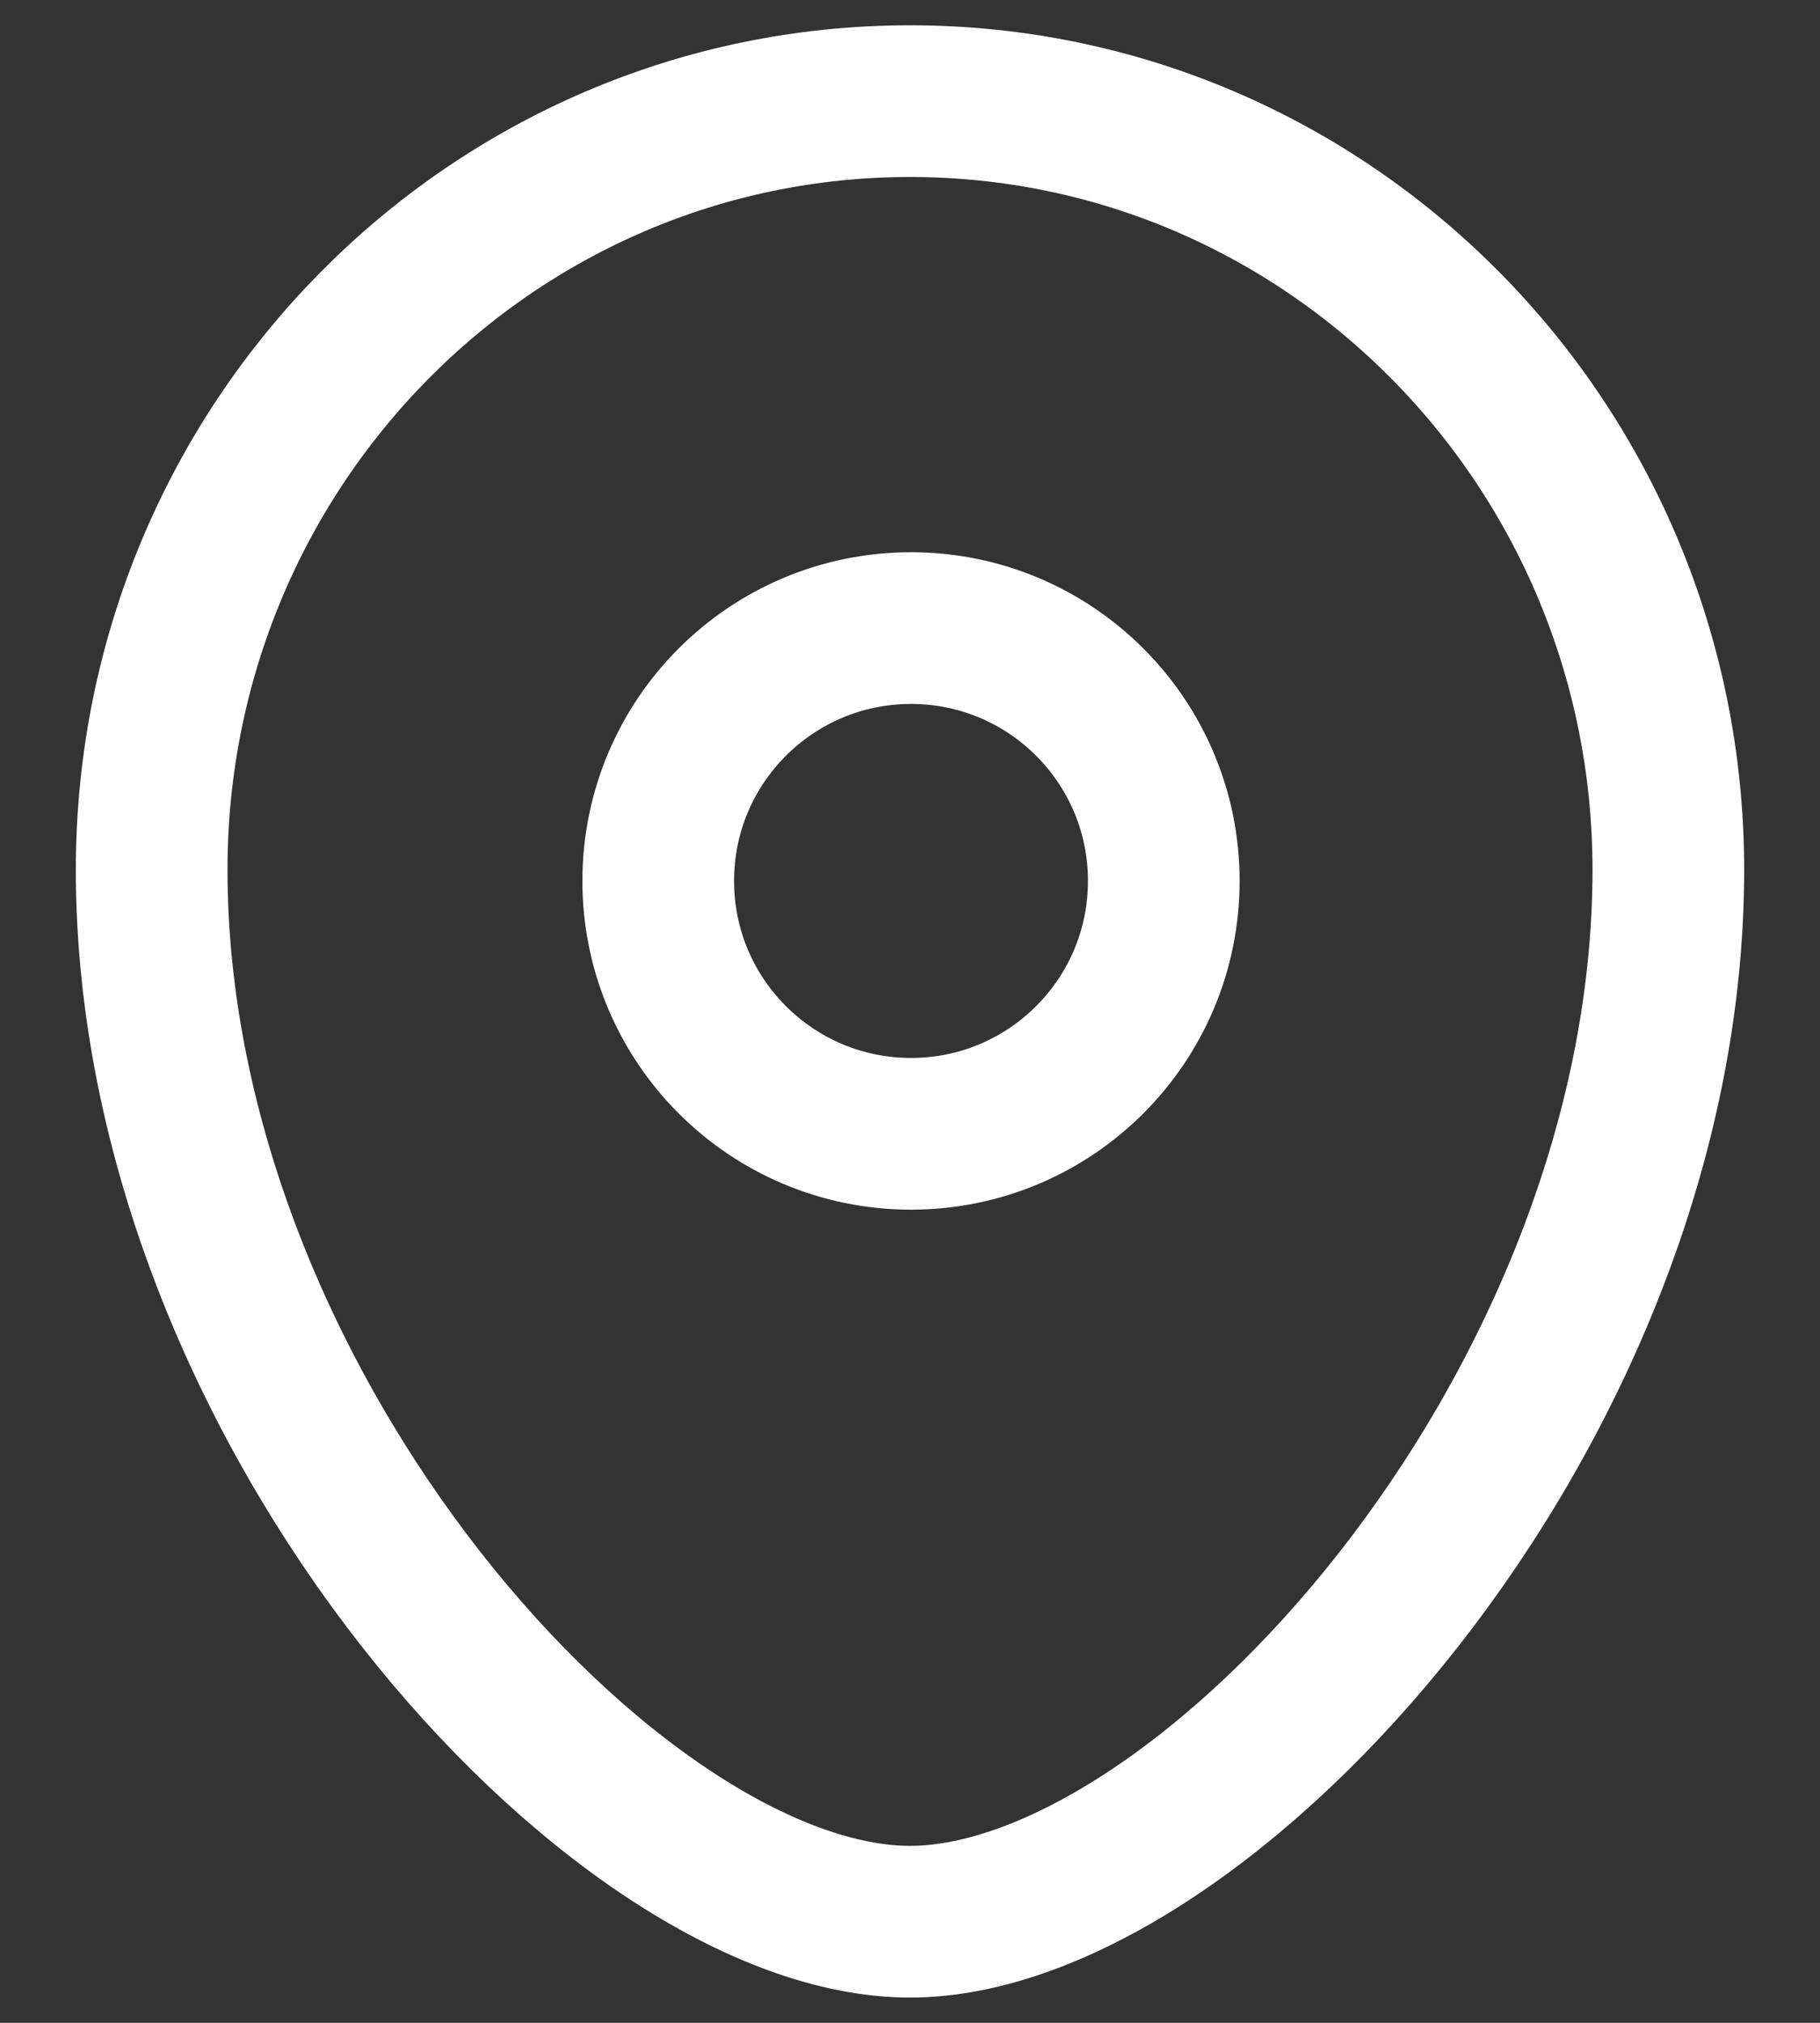 <svg width="18" height="20" viewBox="0 0 18 20" fill="none" xmlns="http://www.w3.org/2000/svg">
<rect x="0" y="0" width="18" height="20" fill="#333333" stroke="none"/>
<path fill-rule="evenodd" clip-rule="evenodd" d="M11.51 8.71C11.51 7.329 10.391 6.21 9.01 6.21C7.629 6.21 6.51 7.329 6.51 8.71C6.51 10.091 7.629 11.21 9.01 11.21C10.391 11.21 11.51 10.091 11.51 8.71Z" stroke="white" stroke-width="1.5" stroke-linecap="round" stroke-linejoin="round"/>
<path fill-rule="evenodd" clip-rule="evenodd" d="M9 19C6.101 19 1.5 13.959 1.5 8.599C1.5 4.402 4.857 1 9 1C13.142 1 16.5 4.402 16.5 8.599C16.5 13.959 11.899 19 9 19Z" stroke="white" stroke-width="1.5" stroke-linecap="round" stroke-linejoin="round"/>
</svg>
